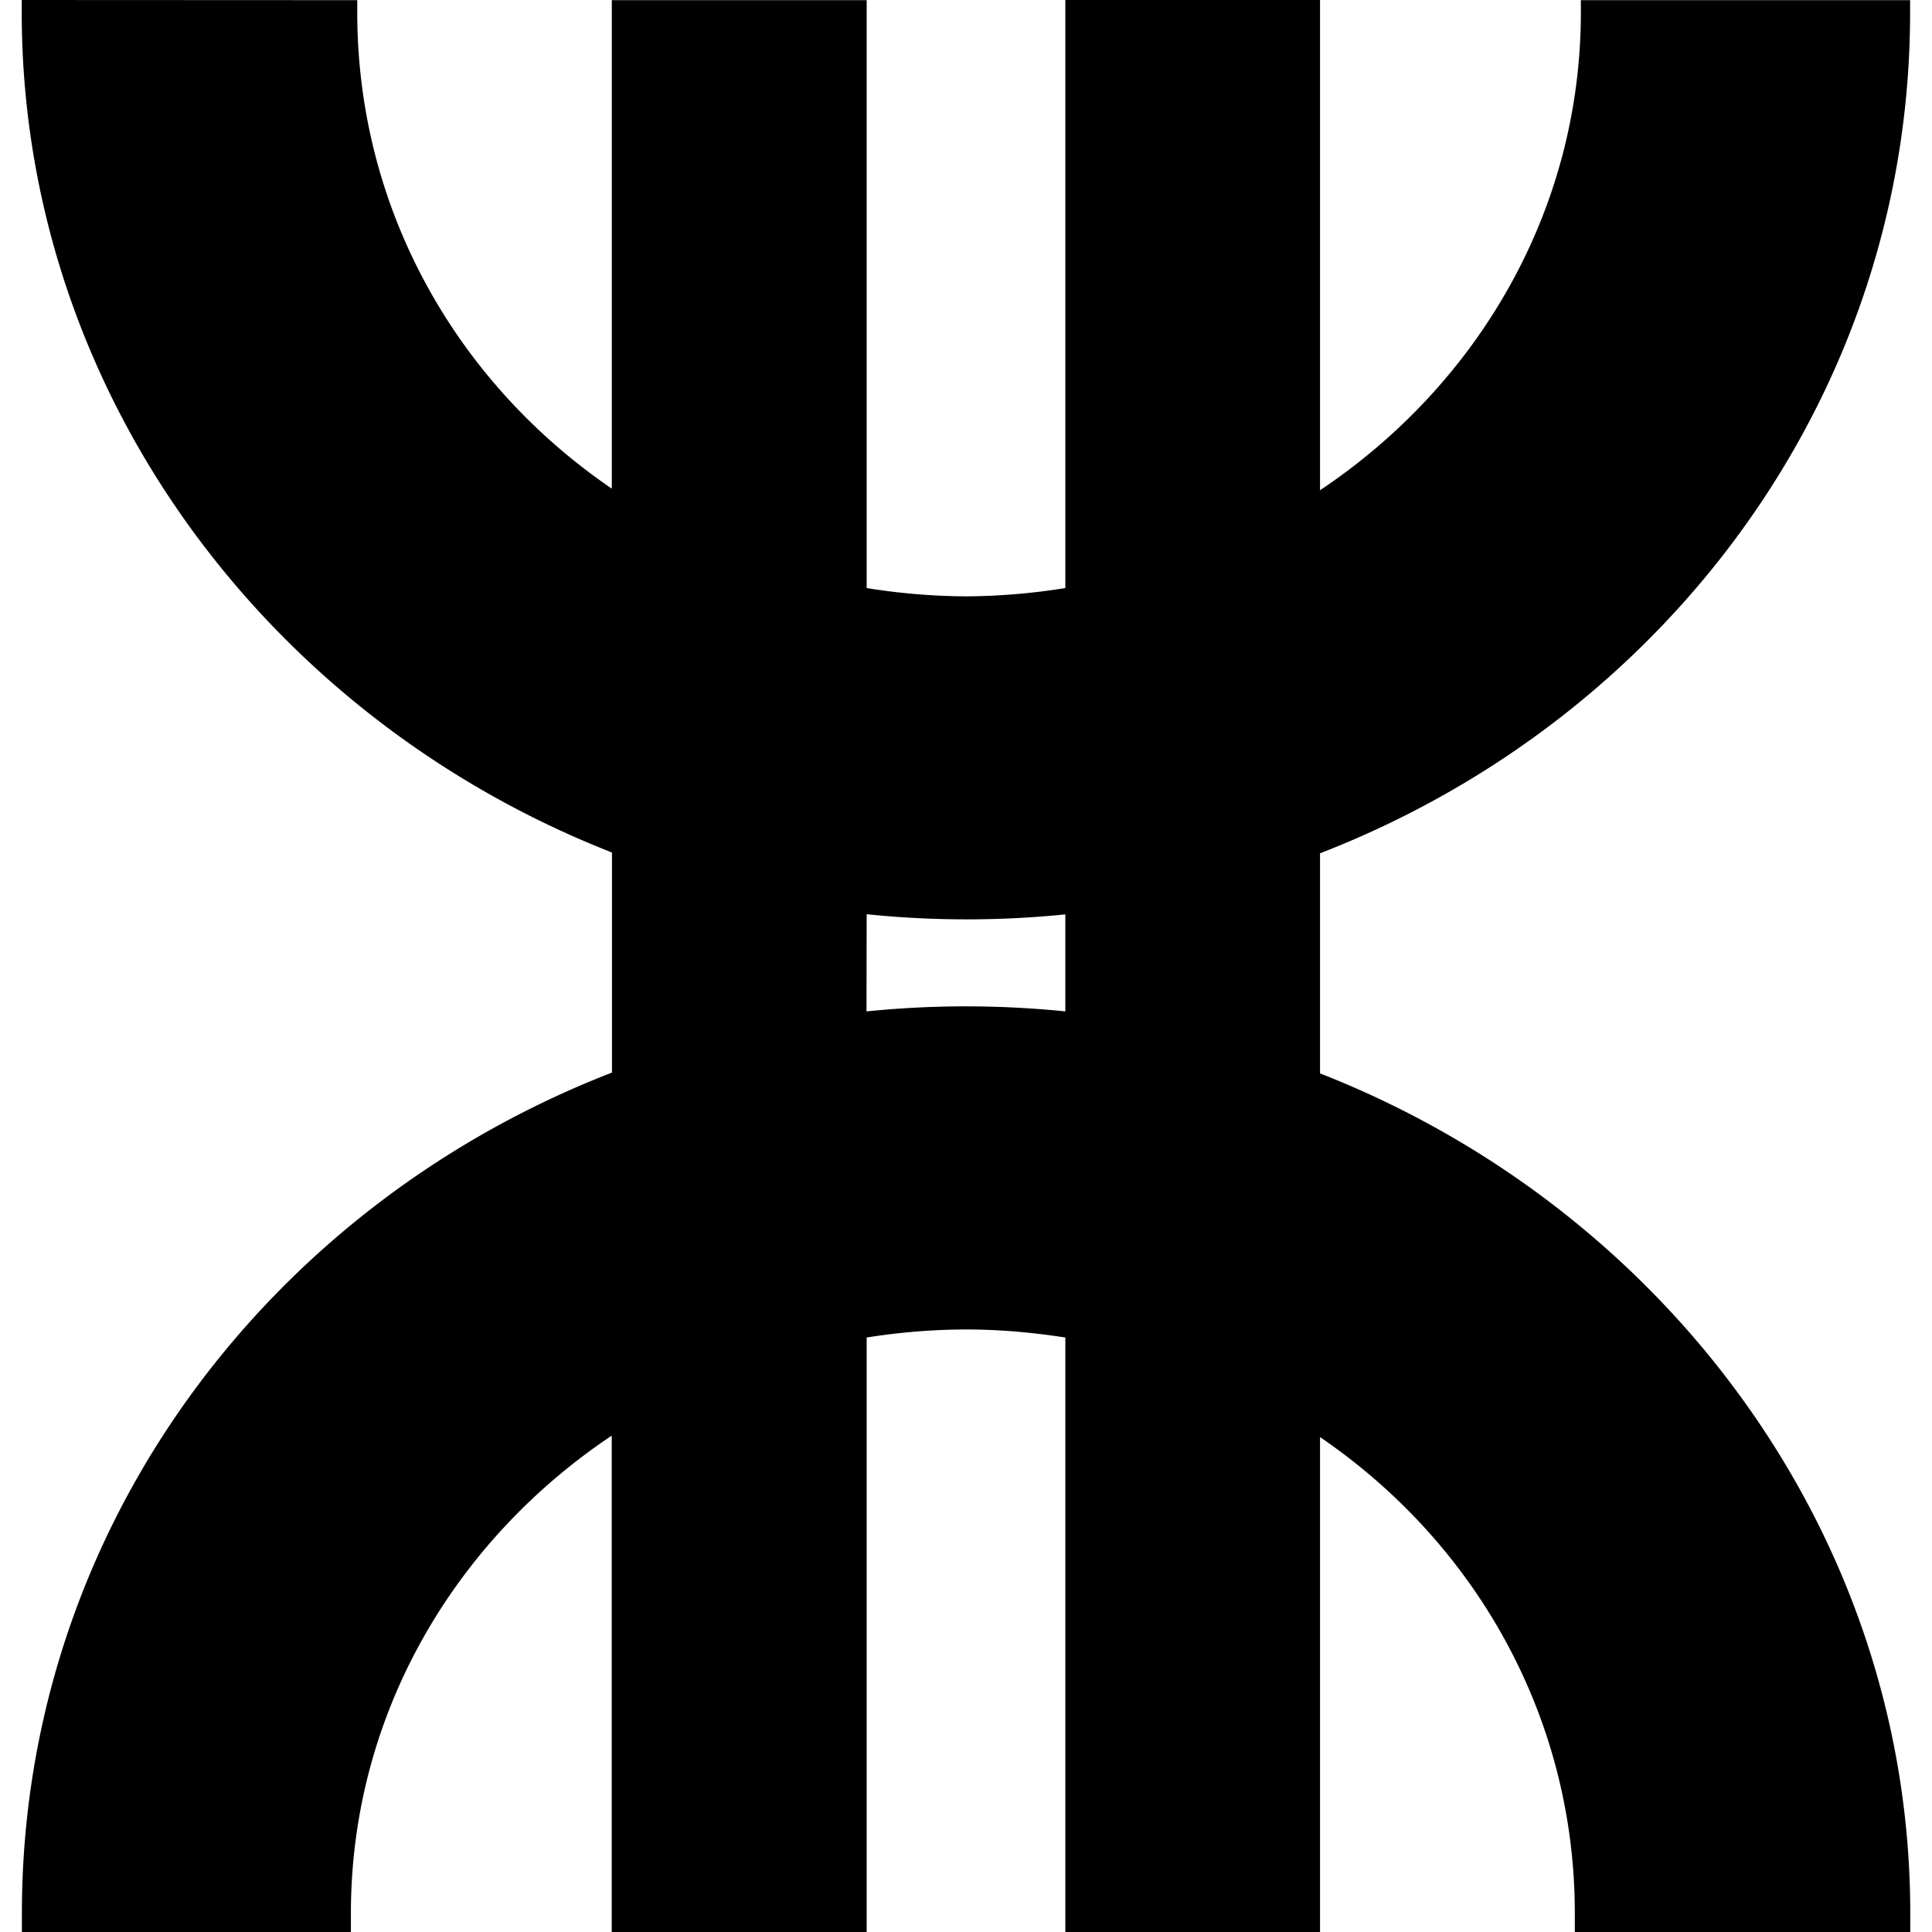 <svg xmlns="http://www.w3.org/2000/svg" viewBox="0 0 24 24"><path d="M.27 0v.154c0 4.69 3.034 8.753 7.332 10.436v2.734C3.304 14.99.272 19.02.272 23.768V24h4.087v-.232c0-2.46 1.279-4.623 3.24-5.934V24h3.167v-7.385a8 8 0 0 1 1.232-.1c.423 0 .835.038 1.236.1V24h3.164v-6.148c1.925 1.313 3.165 3.469 3.165 5.916V24h4.167v-.232c0-4.691-3.034-8.751-7.332-10.434V10.6c4.298-1.665 7.33-5.696 7.33-10.446V.002h-4.09v.152c0 2.458-1.277 4.624-3.24 5.936V0h-3.164v7.305a8 8 0 0 1-1.236.103 8 8 0 0 1-1.232-.103V.002H7.6V6.07C5.675 4.757 4.438 2.602 4.438.154V.002zm10.496 11.357c.82.084 1.647.085 2.468.002v1.205a12.2 12.2 0 0 0-2.47 0z"/></svg>